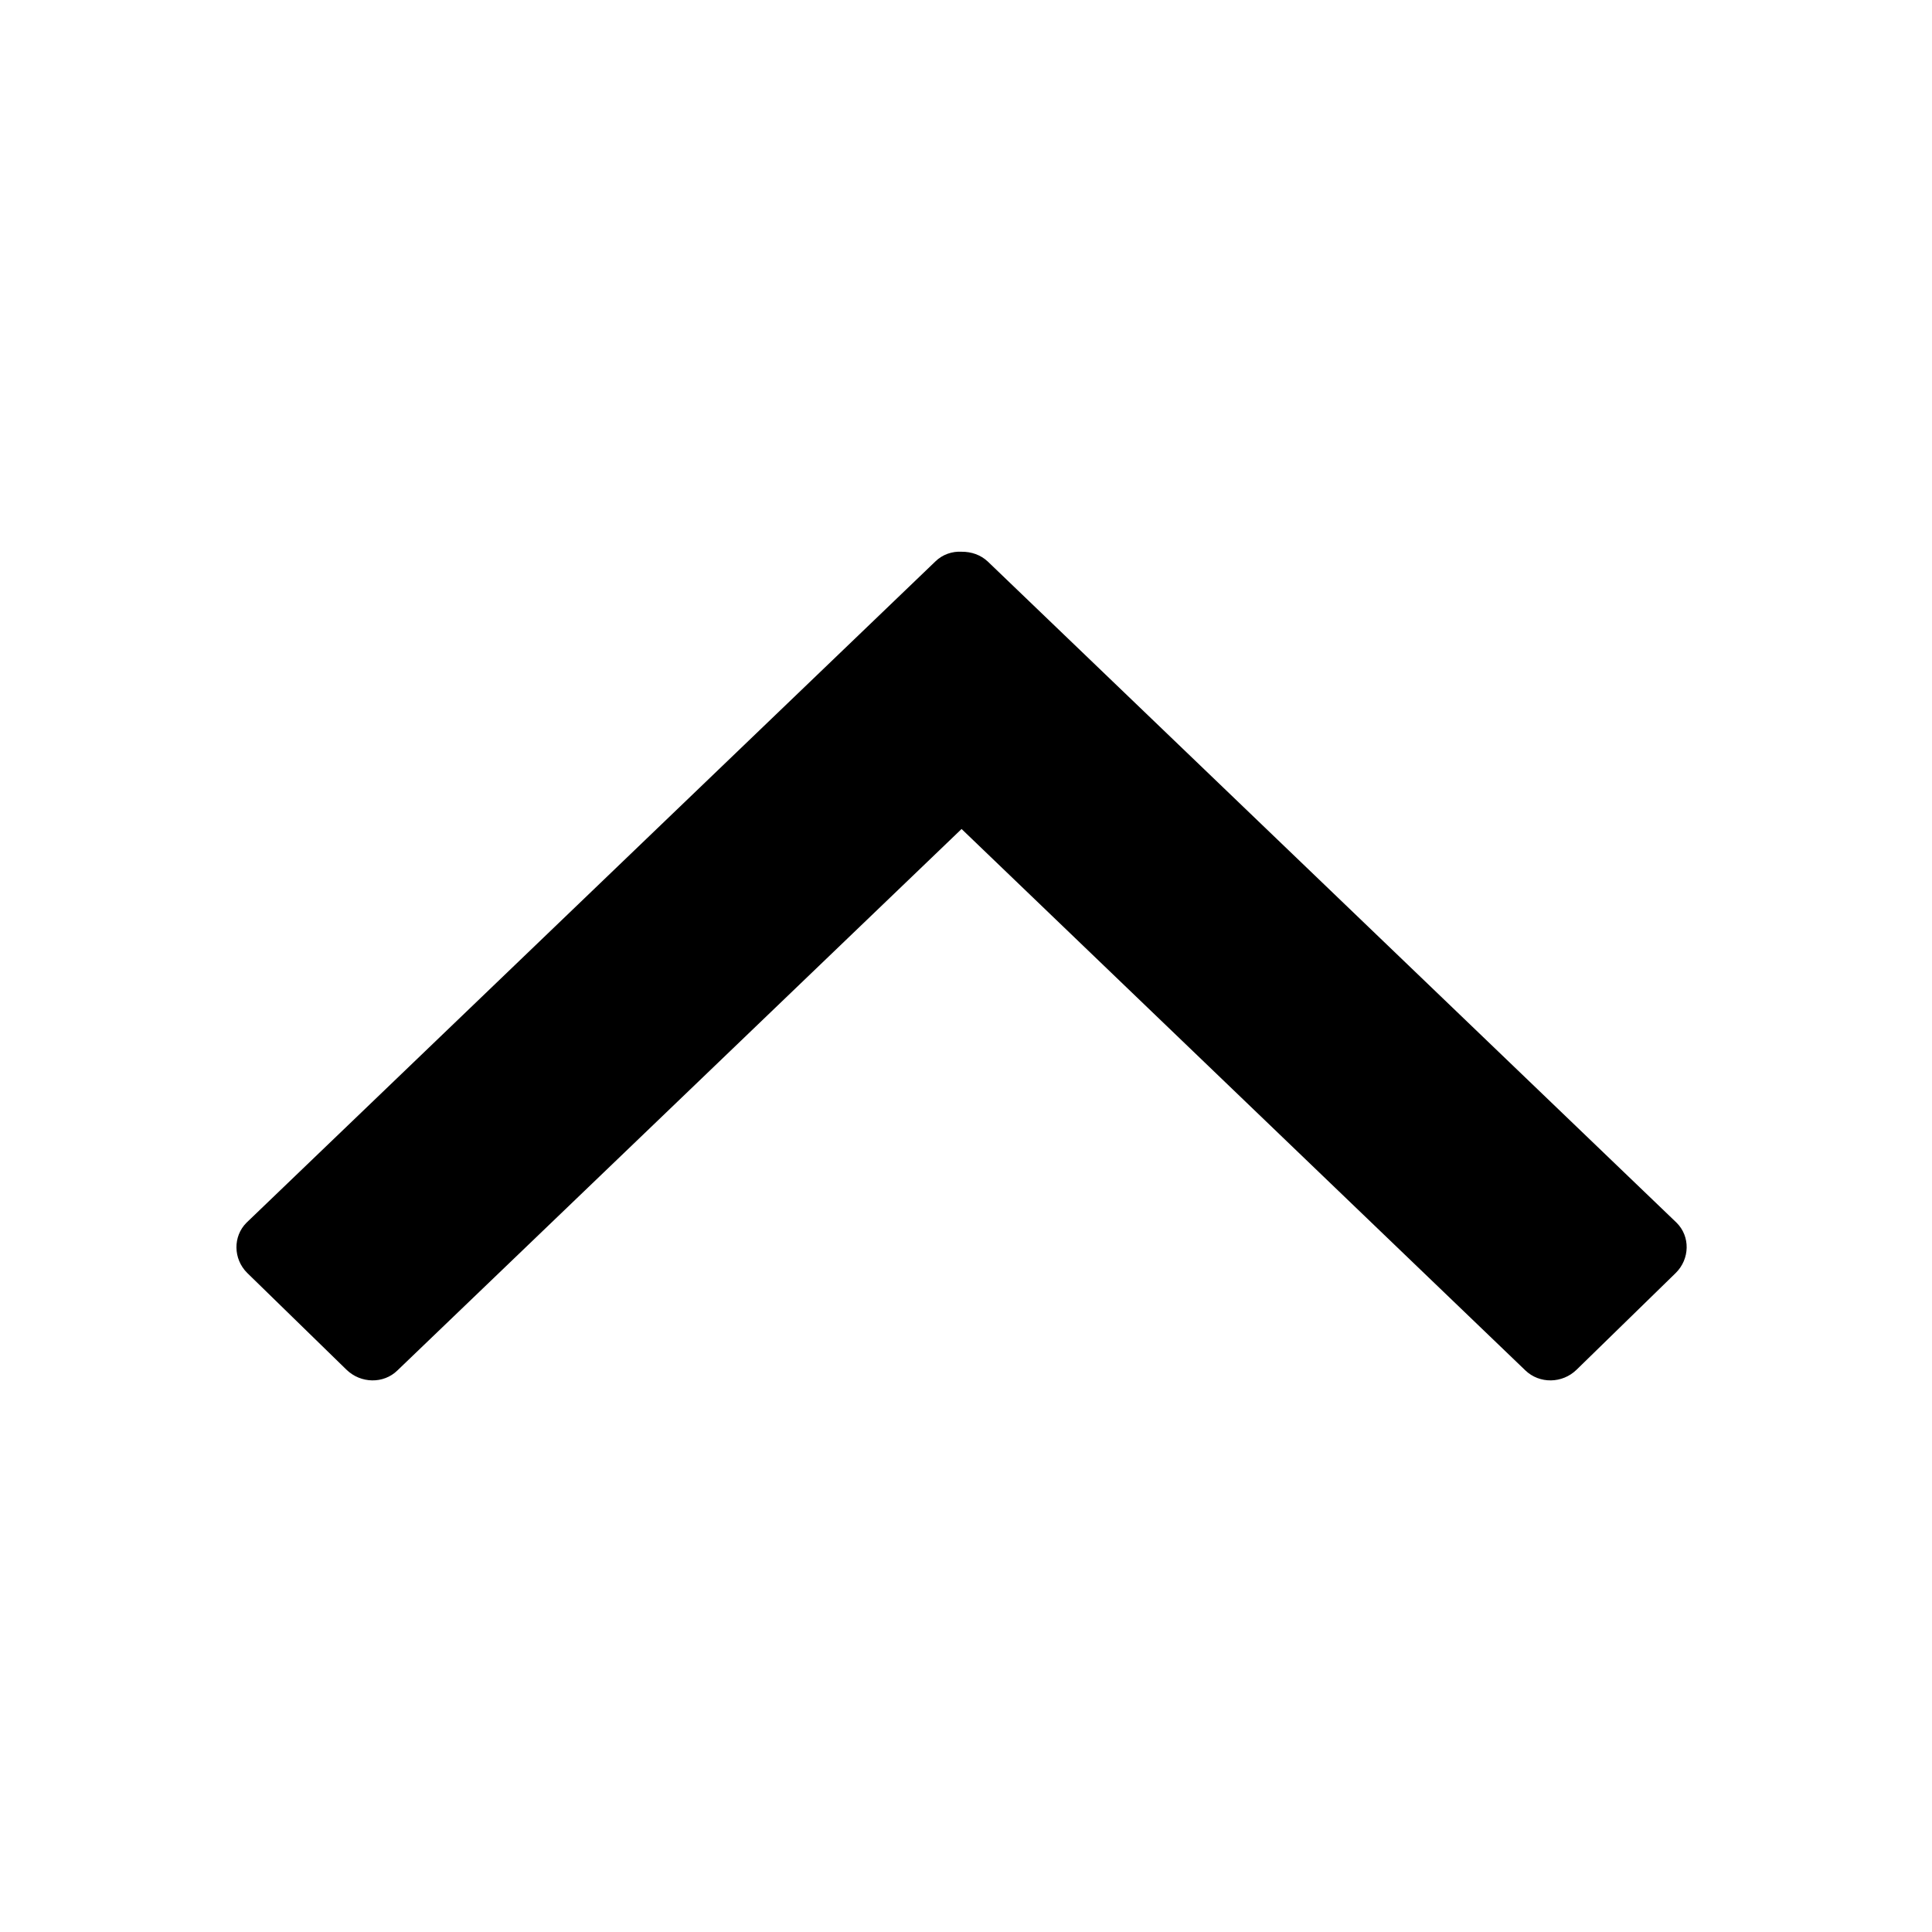 <?xml version="1.0" encoding="utf-8"?>
<!-- Generator: Adobe Illustrator 16.0.0, SVG Export Plug-In . SVG Version: 6.00 Build 0)  -->
<!DOCTYPE svg PUBLIC "-//W3C//DTD SVG 1.1//EN" "http://www.w3.org/Graphics/SVG/1.1/DTD/svg11.dtd">
<svg version="1.1" id="Capa_1" xmlns="http://www.w3.org/2000/svg" xmlns:xlink="http://www.w3.org/1999/xlink" x="0px" y="0px"
	 width="24px" height="24px" viewBox="0 0 24 24" enable-background="new 0 0 24 24" xml:space="preserve">
<path fill="none" d="M0,0h24v24H0V0z"/>
<path d="M11.945,10.298L11.945,10.298L11.945,10.298l-7.008,6.726c-0.171,0.168-0.455,0.165-0.634-0.01l-1.232-1.201
	c-0.175-0.174-0.179-0.455-0.008-0.625l8.556-8.213c0.088-0.087,0.21-0.128,0.326-0.121c0.123-0.001,0.237,0.039,0.325,0.121
	l8.556,8.213c0.173,0.17,0.167,0.451-0.009,0.625l-1.231,1.201c-0.178,0.175-0.462,0.178-0.637,0.01L11.945,10.298z"/>
</svg>
